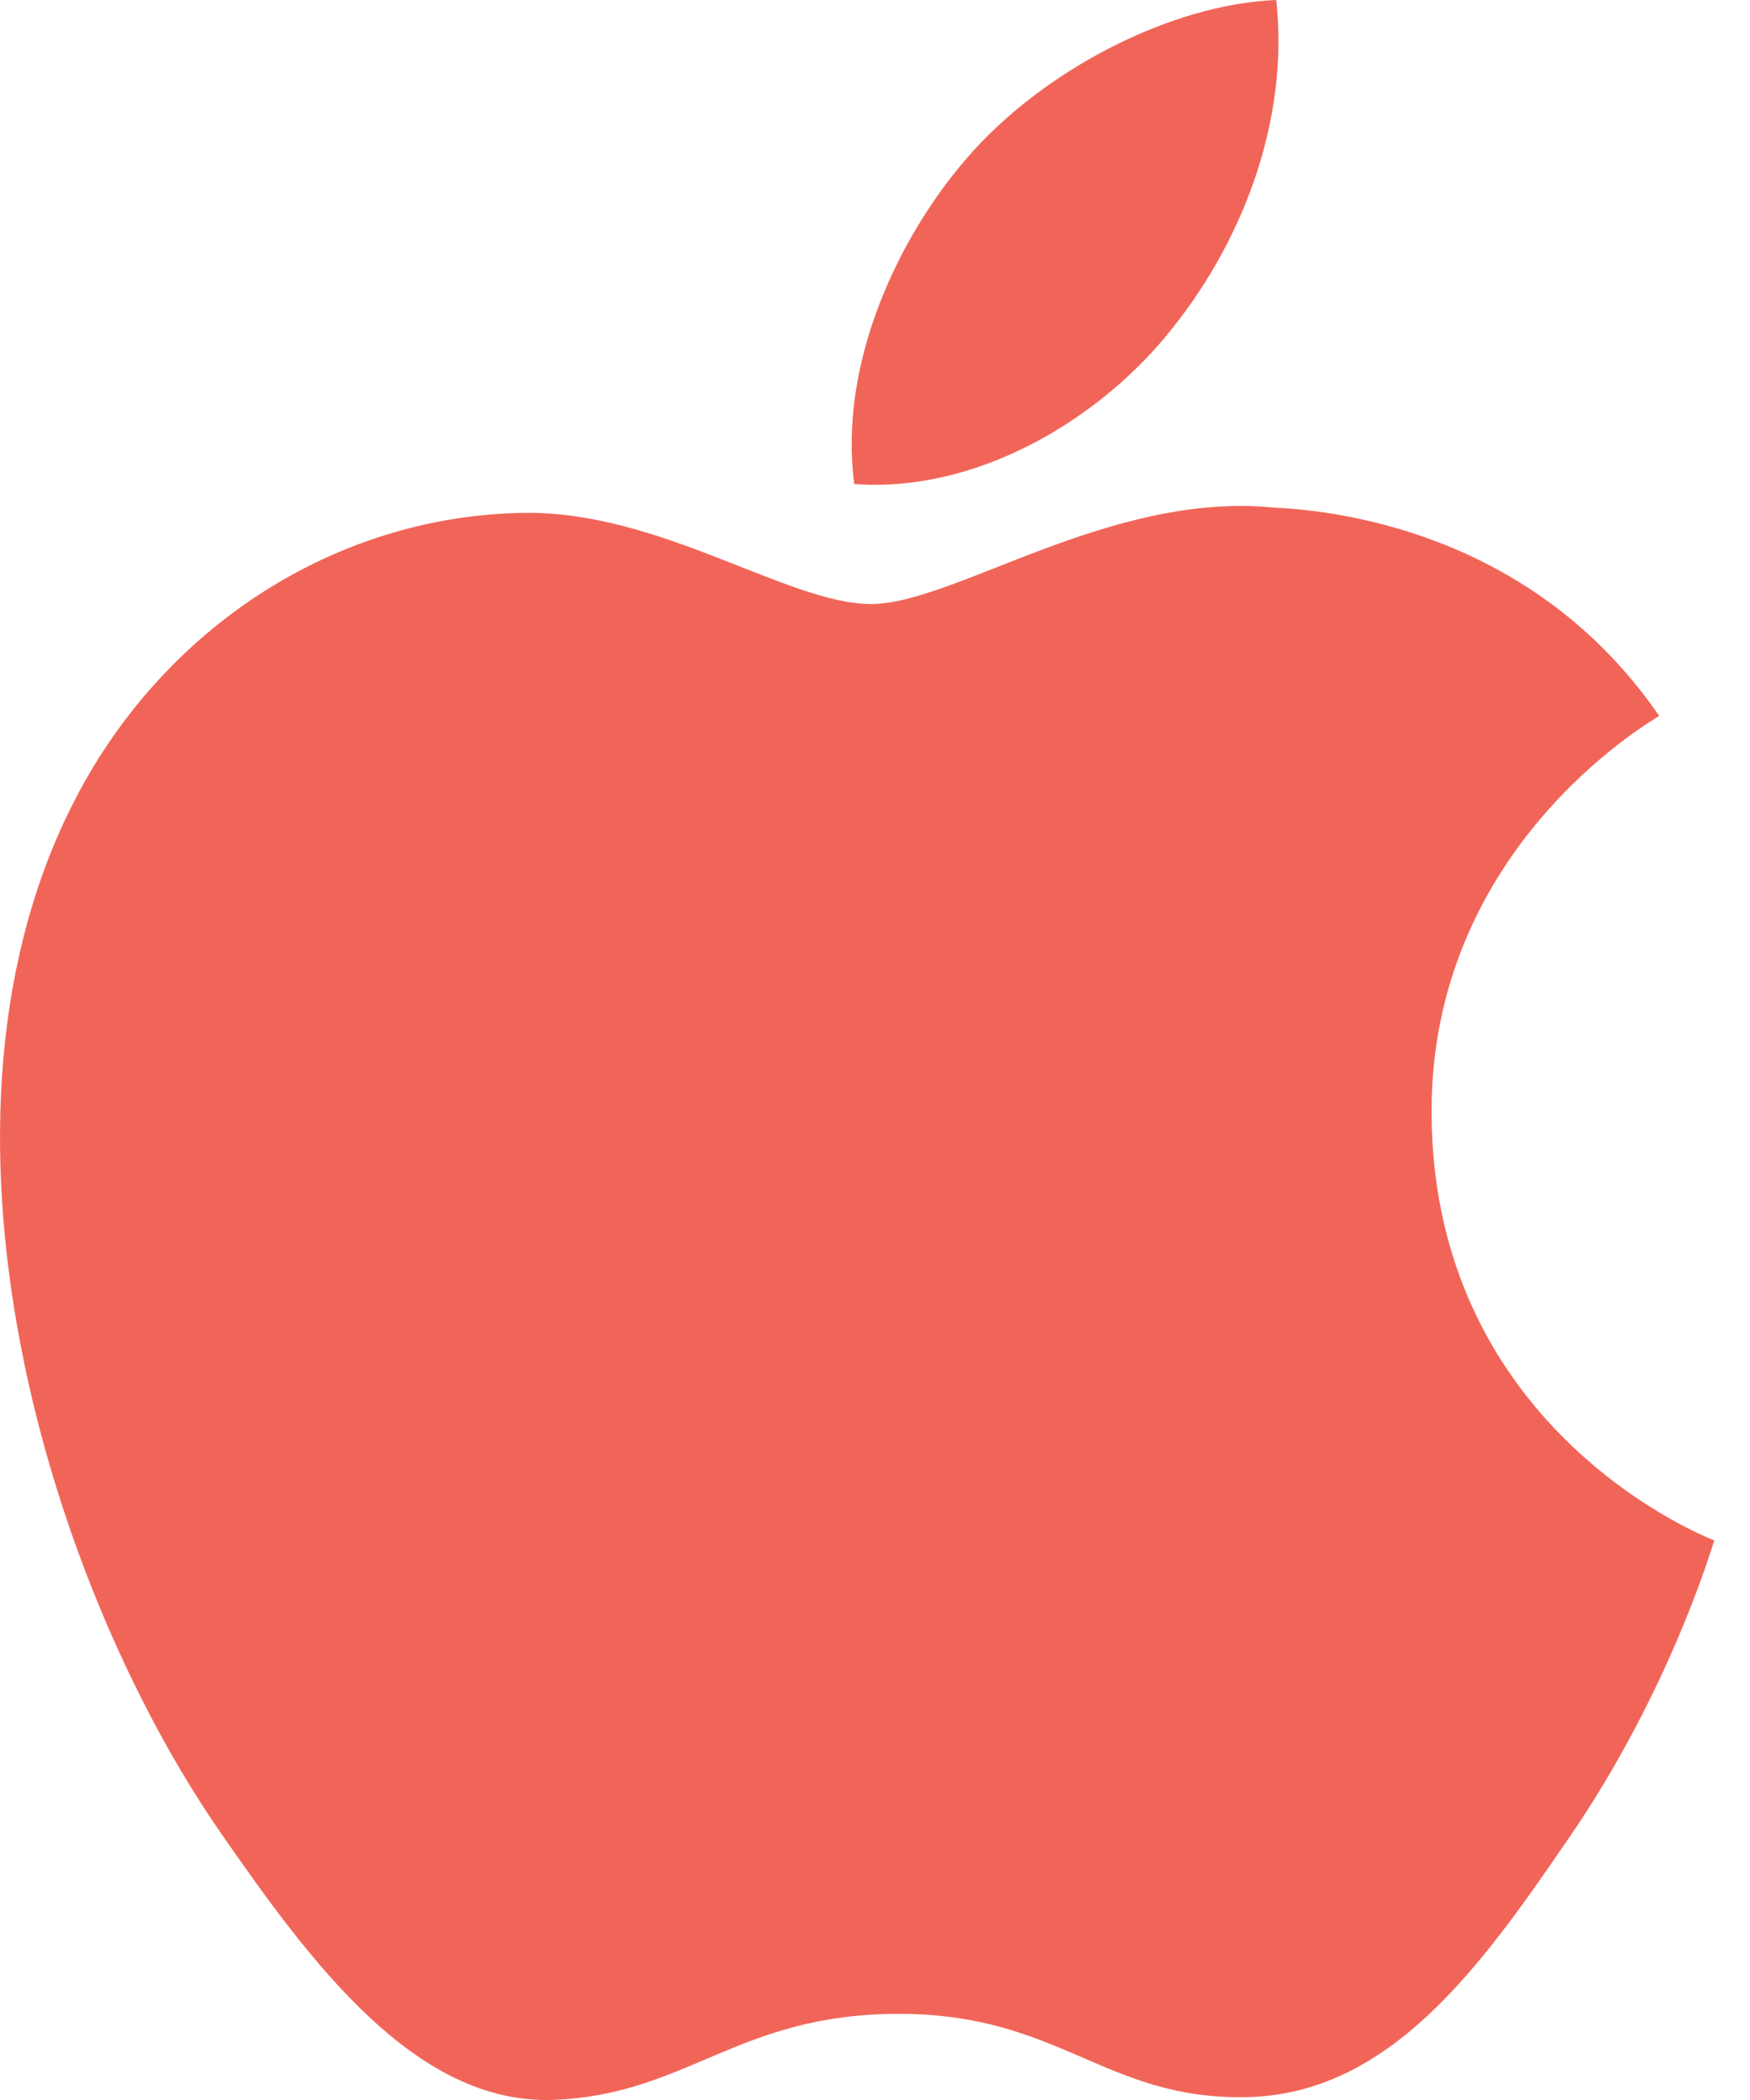 <svg xmlns="http://www.w3.org/2000/svg" width="25" height="30" viewBox="0 0 25 30">
    <path fill="#F16559" fill-rule="evenodd" d="M16.664 4.793C17.718 3.524 18.425 1.761 18.232 0c-1.512.06-3.35 1.009-4.432 2.273-.971 1.126-1.822 2.92-1.597 4.641 1.688.13 3.413-.854 4.461-2.12m5.74 21.475c-1.25 1.83-2.553 3.654-4.603 3.69-2.01.039-2.658-1.19-4.961-1.19-2.302 0-3.02 1.154-4.927 1.229-1.98.077-3.482-1.976-4.748-3.797C.58 22.477-1.39 15.674 1.255 11.087c1.32-2.28 3.67-3.722 6.224-3.76 1.946-.033 3.778 1.302 4.965 1.302 1.189 0 3.414-1.614 5.758-1.377.977.044 3.73.395 5.501 2.976-.146.092-3.287 1.913-3.252 5.71.039 4.538 3.992 6.05 4.039 6.068-.037.102-.634 2.153-2.085 4.263z"/>
</svg>
